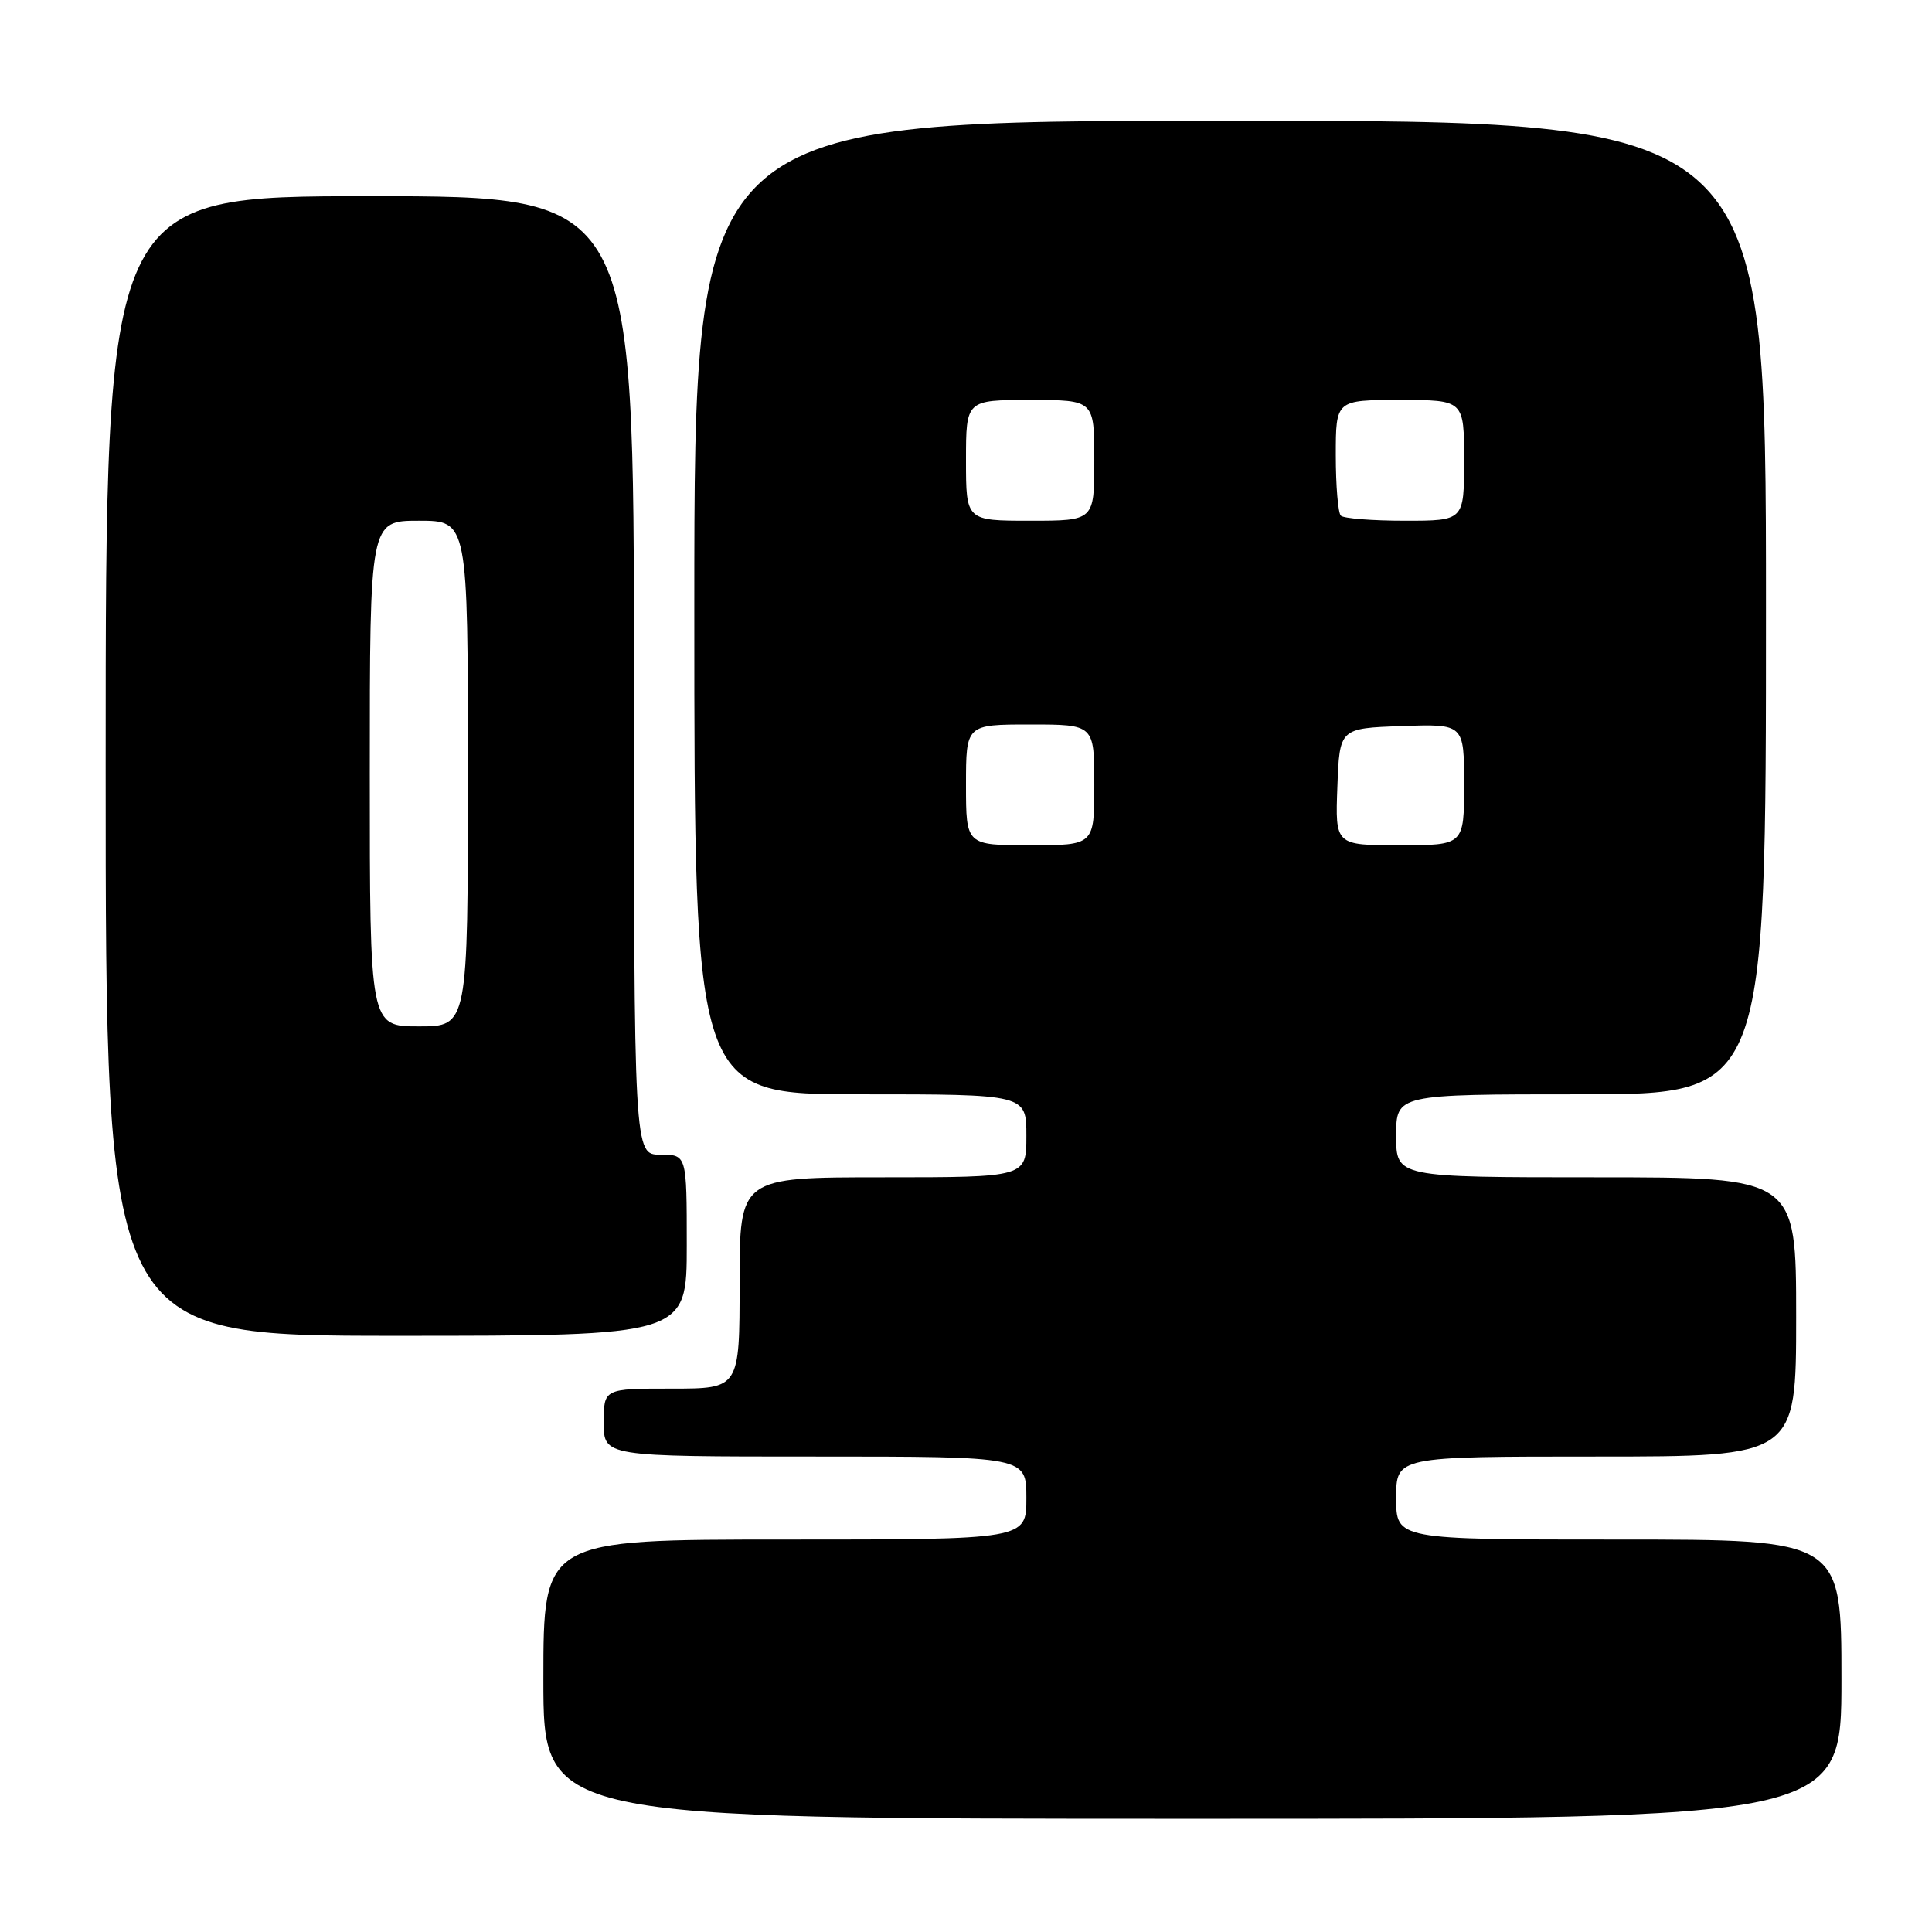 <?xml version="1.0" encoding="UTF-8" standalone="no"?>
<!DOCTYPE svg PUBLIC "-//W3C//DTD SVG 1.1//EN" "http://www.w3.org/Graphics/SVG/1.1/DTD/svg11.dtd" >
<svg xmlns="http://www.w3.org/2000/svg" xmlns:xlink="http://www.w3.org/1999/xlink" version="1.1" viewBox="0 0 256 256">
 <g >
 <path fill="currentColor"
d=" M 244.00 222.50 C 244.00 204.00 244.00 204.00 214.50 204.00 C 185.00 204.00 185.00 204.00 185.00 198.50 C 185.00 193.00 185.00 193.00 211.50 193.00 C 238.00 193.00 238.00 193.00 238.00 174.50 C 238.00 156.00 238.00 156.00 211.50 156.00 C 185.00 156.00 185.00 156.00 185.00 150.50 C 185.00 145.00 185.00 145.00 209.50 145.00 C 234.00 145.00 234.00 145.00 234.00 80.50 C 234.00 16.00 234.00 16.00 163.00 16.00 C 92.00 16.00 92.00 16.00 92.00 80.50 C 92.00 145.00 92.00 145.00 114.00 145.00 C 136.00 145.00 136.00 145.00 136.00 150.50 C 136.00 156.00 136.00 156.00 117.00 156.00 C 98.00 156.00 98.00 156.00 98.00 170.00 C 98.00 184.00 98.00 184.00 89.00 184.00 C 80.00 184.00 80.00 184.00 80.00 188.50 C 80.00 193.00 80.00 193.00 108.00 193.00 C 136.00 193.00 136.00 193.00 136.00 198.50 C 136.00 204.00 136.00 204.00 104.00 204.00 C 72.00 204.00 72.00 204.00 72.00 222.50 C 72.00 241.00 72.00 241.00 158.00 241.00 C 244.00 241.00 244.00 241.00 244.00 222.50 Z  M 91.00 165.00 C 91.00 153.00 91.00 153.00 87.50 153.00 C 84.00 153.00 84.00 153.00 84.00 89.50 C 84.00 26.00 84.00 26.00 49.00 26.00 C 14.00 26.00 14.00 26.00 14.00 101.50 C 14.00 177.00 14.00 177.00 52.50 177.00 C 91.00 177.00 91.00 177.00 91.00 165.00 Z  M 128.00 104.00 C 128.00 96.00 128.00 96.00 136.50 96.00 C 145.00 96.00 145.00 96.00 145.00 104.00 C 145.00 112.00 145.00 112.00 136.50 112.00 C 128.00 112.00 128.00 112.00 128.00 104.00 Z  M 177.21 104.25 C 177.50 96.50 177.50 96.50 185.75 96.21 C 194.00 95.92 194.00 95.92 194.00 103.96 C 194.00 112.00 194.00 112.00 185.46 112.00 C 176.92 112.00 176.92 112.00 177.21 104.25 Z  M 128.00 61.00 C 128.00 53.00 128.00 53.00 136.50 53.00 C 145.00 53.00 145.00 53.00 145.00 61.00 C 145.00 69.00 145.00 69.00 136.50 69.00 C 128.00 69.00 128.00 69.00 128.00 61.00 Z  M 177.67 68.33 C 177.30 67.97 177.00 64.37 177.00 60.33 C 177.00 53.00 177.00 53.00 185.50 53.00 C 194.00 53.00 194.00 53.00 194.00 61.00 C 194.00 69.00 194.00 69.00 186.17 69.00 C 181.86 69.00 178.03 68.70 177.67 68.33 Z  M 49.00 102.50 C 49.00 69.00 49.00 69.00 55.50 69.00 C 62.00 69.00 62.00 69.00 62.00 102.50 C 62.00 136.00 62.00 136.00 55.50 136.00 C 49.00 136.00 49.00 136.00 49.00 102.50 Z "/>
</g>
</svg>